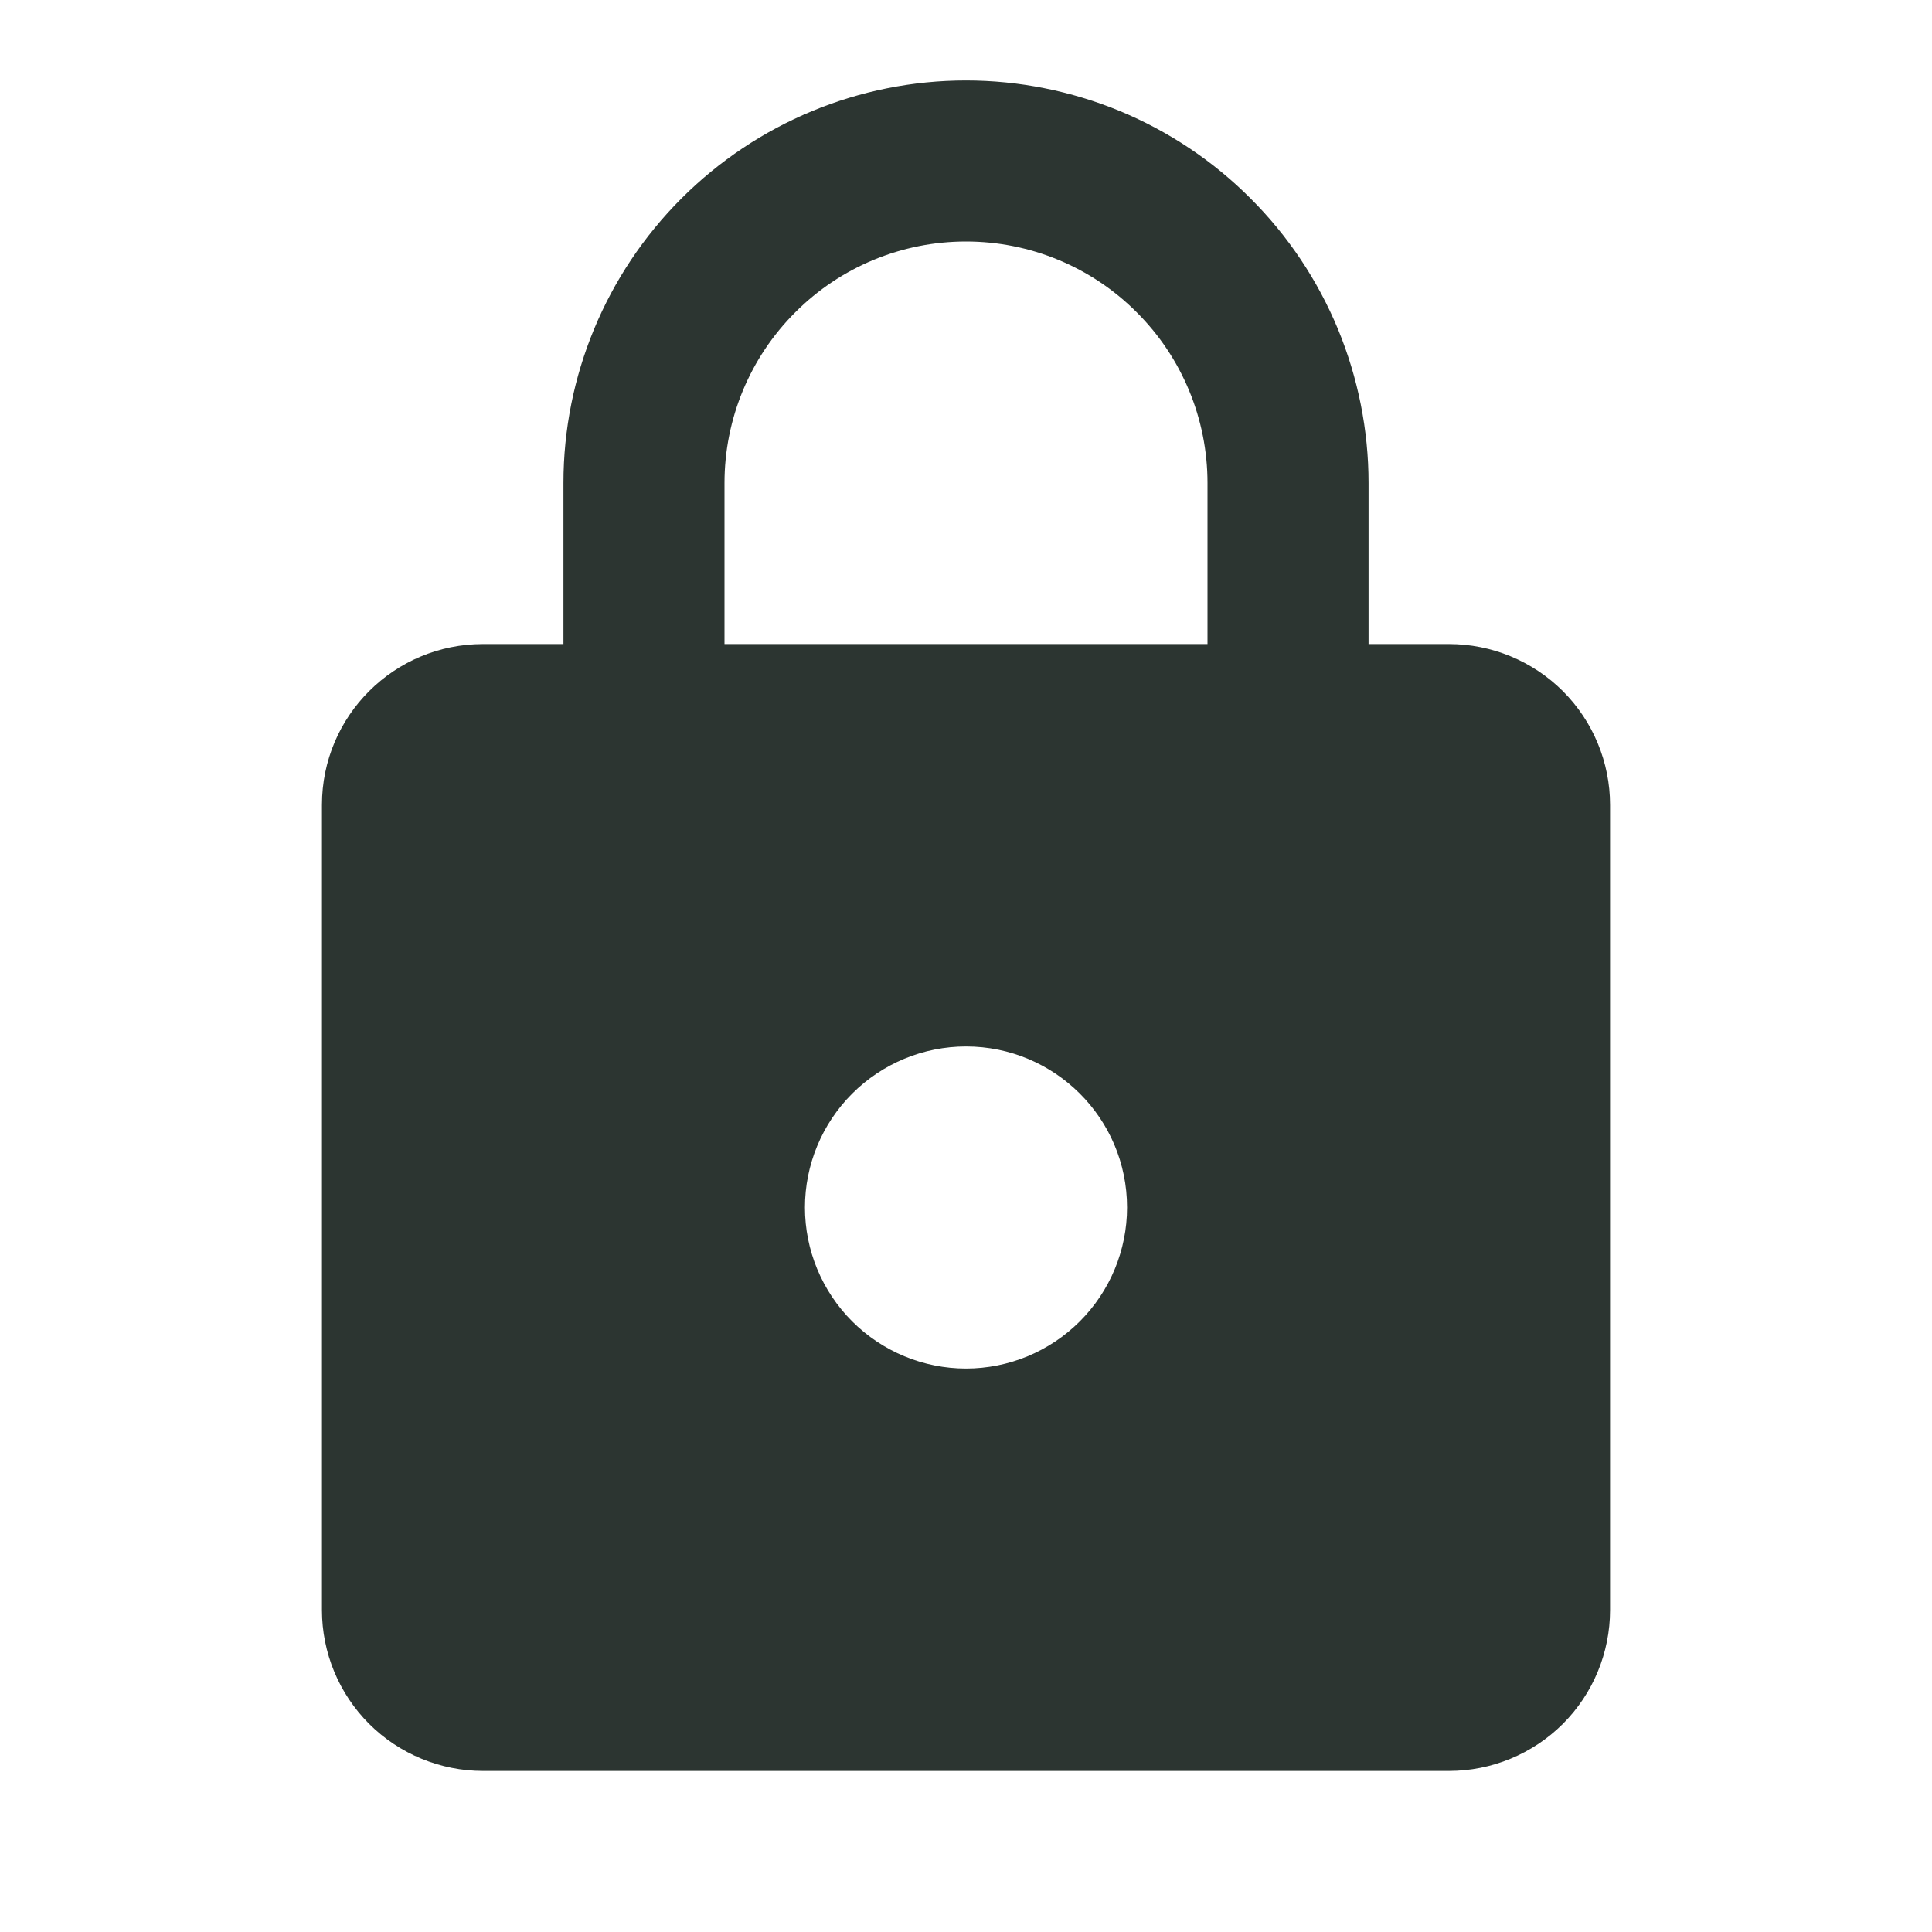 <svg width="14" height="14" viewBox="0 0 14 14" fill="none" xmlns="http://www.w3.org/2000/svg">
<path d="M7 9.917C7.309 9.917 7.606 9.794 7.825 9.575C8.044 9.356 8.167 9.059 8.167 8.75C8.167 8.103 7.642 7.583 7 7.583C6.691 7.583 6.394 7.706 6.175 7.925C5.956 8.144 5.833 8.441 5.833 8.75C5.833 9.059 5.956 9.356 6.175 9.575C6.394 9.794 6.691 9.917 7 9.917ZM10.5 4.667C10.809 4.667 11.106 4.79 11.325 5.008C11.544 5.227 11.667 5.524 11.667 5.833V11.667C11.667 11.976 11.544 12.273 11.325 12.492C11.106 12.71 10.809 12.833 10.5 12.833H3.5C3.191 12.833 2.894 12.71 2.675 12.492C2.456 12.273 2.333 11.976 2.333 11.667V5.833C2.333 5.186 2.858 4.667 3.5 4.667H4.083V3.5C4.083 2.726 4.391 1.985 4.938 1.438C5.485 0.891 6.226 0.583 7 0.583C7.383 0.583 7.762 0.659 8.116 0.805C8.47 0.952 8.792 1.167 9.062 1.438C9.333 1.708 9.548 2.03 9.695 2.384C9.841 2.738 9.917 3.117 9.917 3.5V4.667H10.5ZM7 1.75C6.536 1.75 6.091 1.934 5.763 2.263C5.434 2.591 5.25 3.036 5.25 3.5V4.667H8.75V3.5C8.75 3.036 8.566 2.591 8.237 2.263C7.909 1.934 7.464 1.75 7 1.75Z" fill="#2C3531"/>
</svg>
